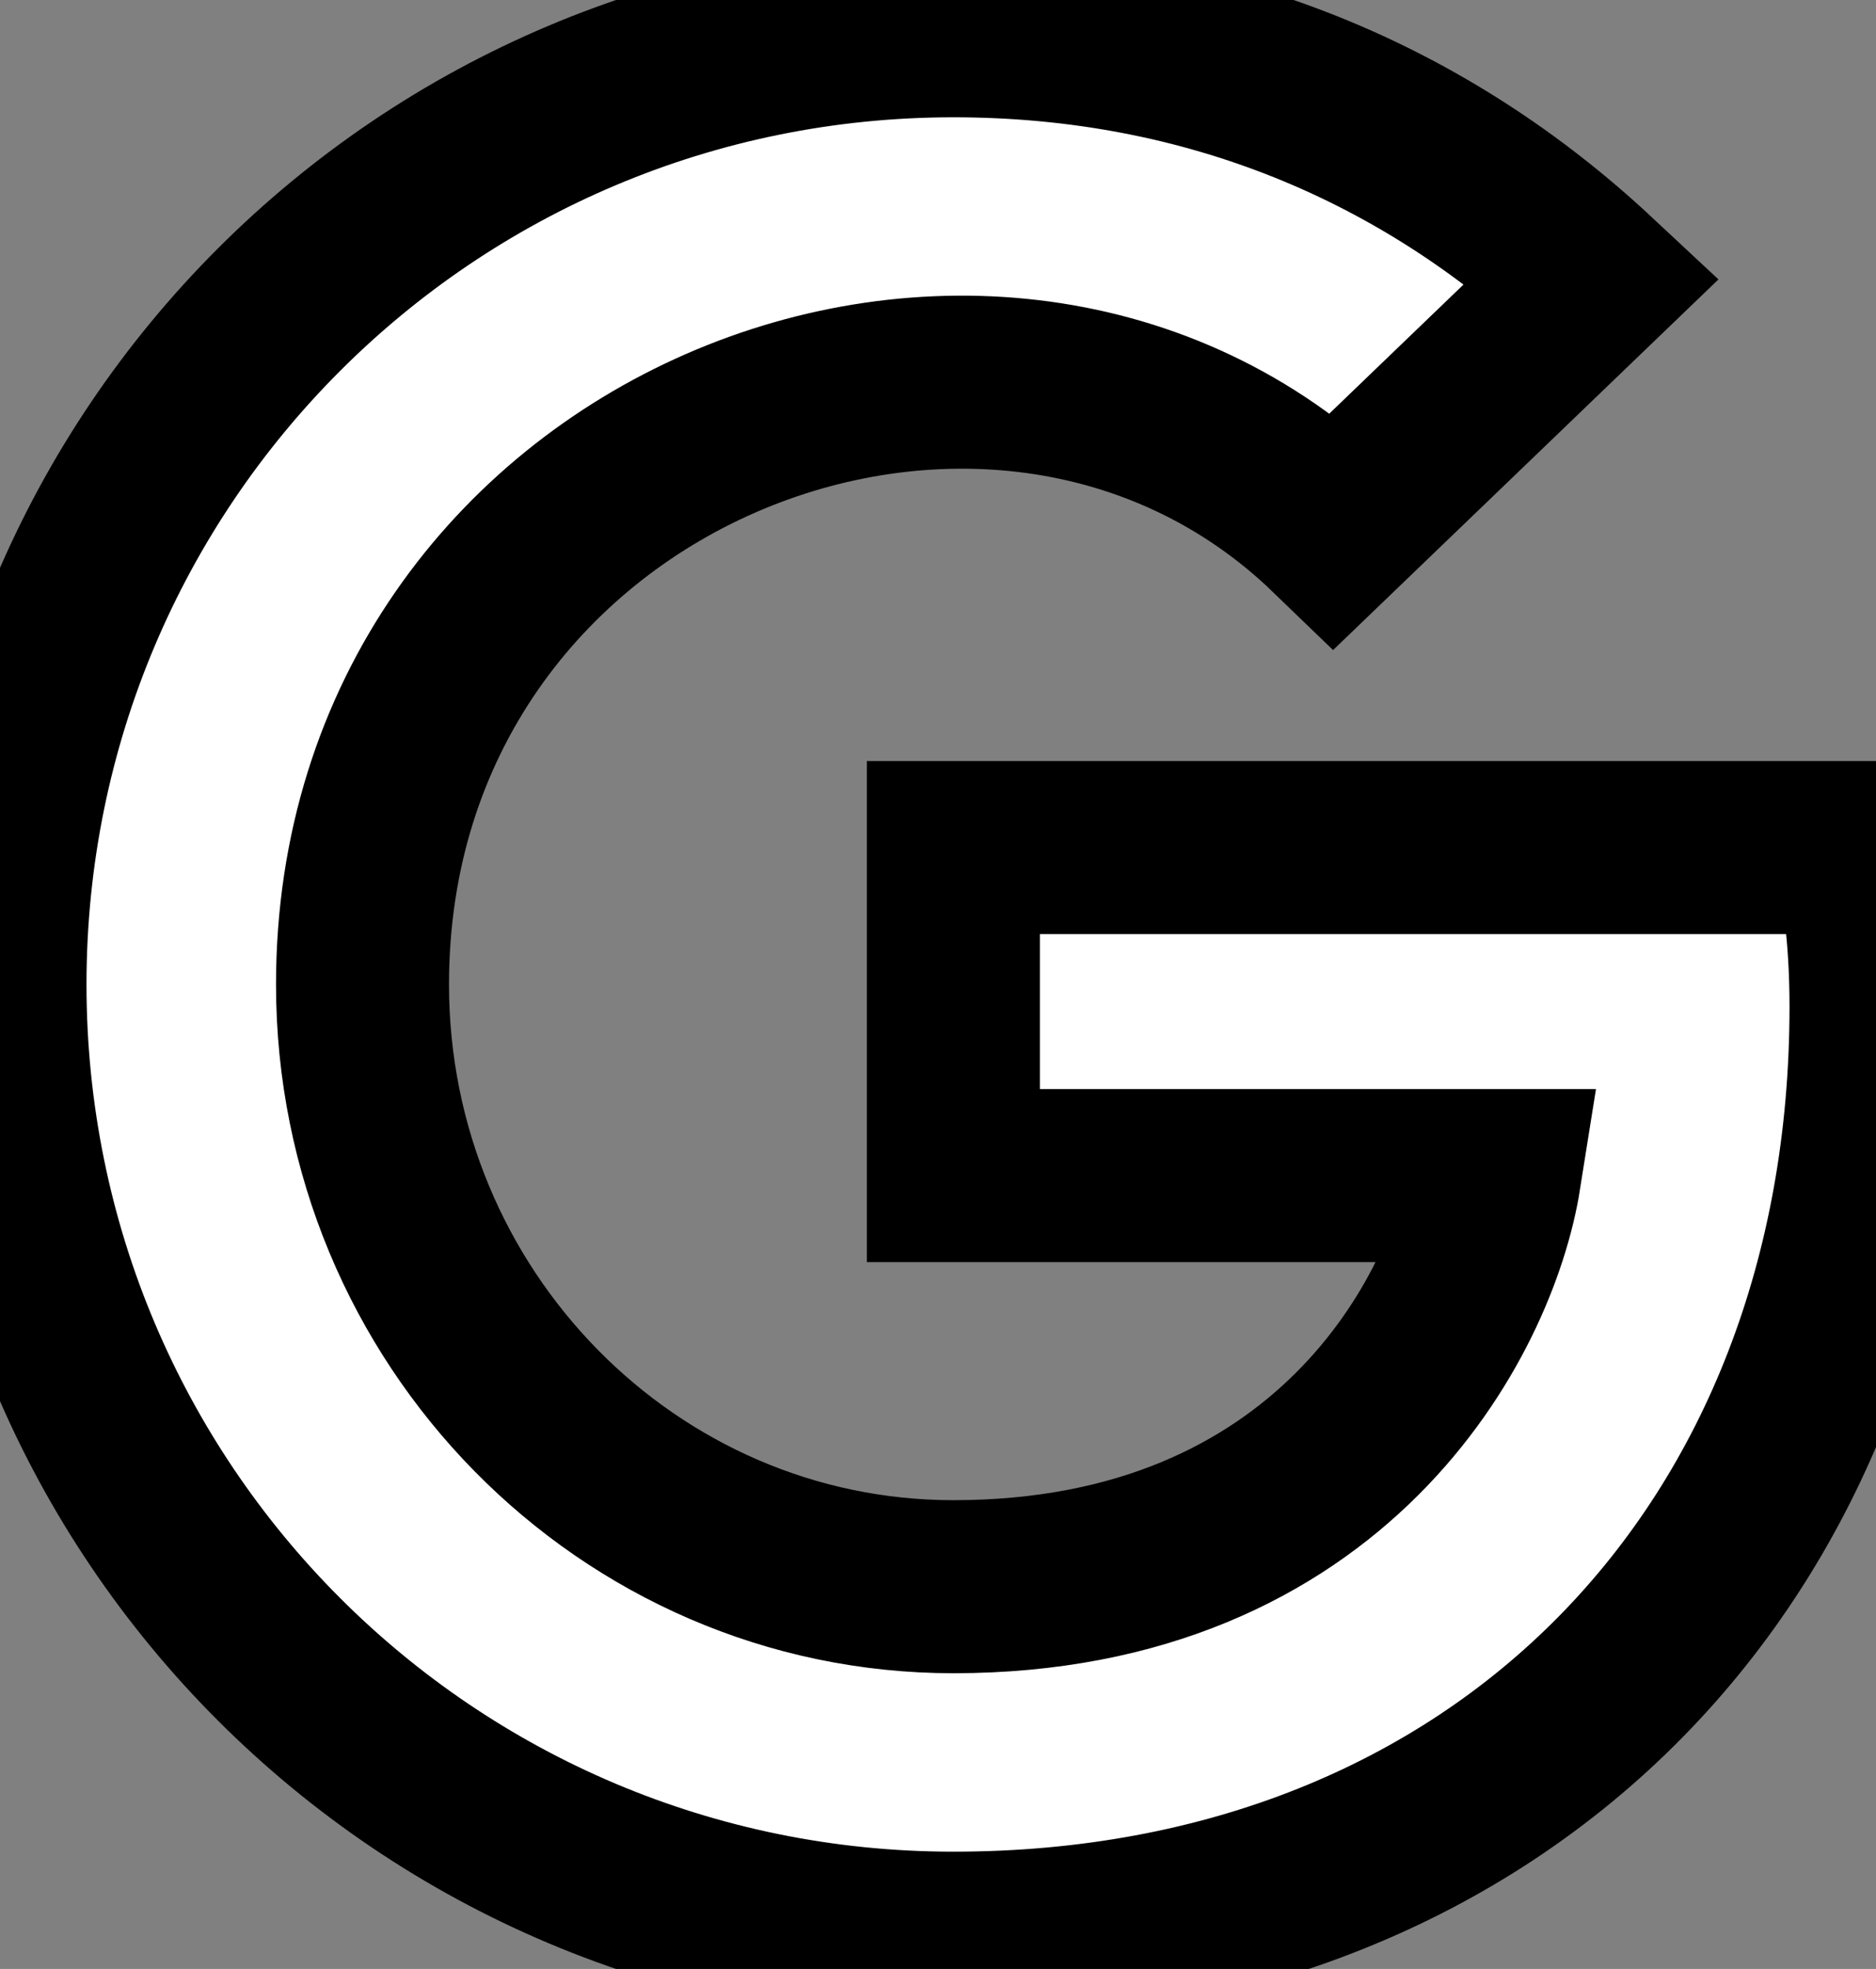 <svg xmlns="http://www.w3.org/2000/svg" viewBox="0 0 488 512">
  <rect x="0" y="0" width="488" height="512" fill="#808080" stroke="none"/>
  <path 
    d="M488 261.8C488 403.3 391.1 504 248 504 110.8 504 0 393.2 0 256S110.8 8 248 8c66.8 0 123 24.5 166.3 64.9l-67.5 64.9C258.5 52.6 94.3 116.6 94.3 256c0 86.5 69.1 156.6 153.7 156.6 98.2 0 135-70.4 140.8-106.9H248v-85.3h236.1c2.3 12.7 3.9 24.9 3.9 41.4"
    fill="white" 
    stroke="black" 
    stroke-width="45"
  />
</svg>
